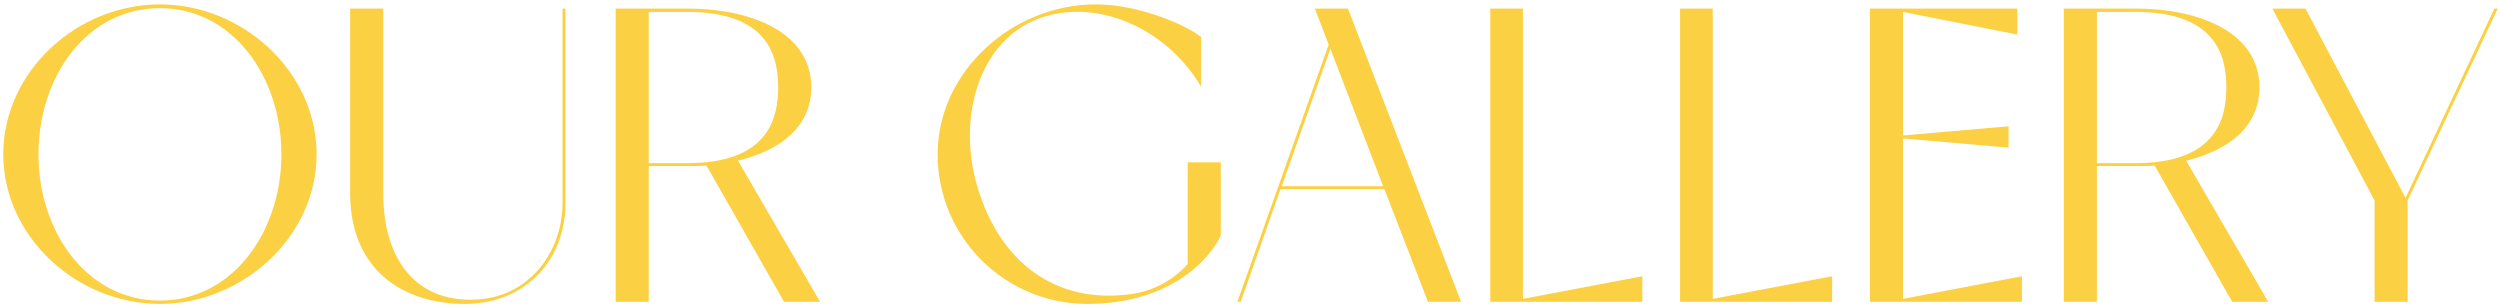 <svg width="746" height="91" viewBox="0 0 746 91" fill="none" xmlns="http://www.w3.org/2000/svg">
<path d="M47.727 1.309C22.977 1.309 0.977 21.309 0.977 46.059C0.977 70.684 22.977 90.684 47.727 90.684C72.352 90.684 94.477 70.684 94.477 46.059C94.477 21.309 72.352 1.309 47.727 1.309ZM47.727 89.684C25.852 89.684 11.477 69.059 11.477 46.059C11.477 22.934 25.852 2.434 47.727 2.434C69.477 2.434 83.977 22.934 83.977 46.059C83.977 69.059 69.477 89.684 47.727 89.684ZM167.862 2.559V60.559C167.862 74.684 158.487 88.059 143.112 89.309C124.987 90.809 114.362 78.309 114.362 57.684V2.559H104.487V57.684C104.487 80.434 120.112 90.684 138.737 90.684C156.362 90.684 168.737 78.059 168.737 60.559V2.559H167.862ZM220.211 47.934C232.711 44.934 242.086 37.934 242.086 26.059C242.086 9.809 224.461 2.559 205.086 2.559H183.711V90.059H193.586V49.559H205.086C207.086 49.559 208.961 49.559 210.836 49.434L233.961 90.059H244.711L220.211 47.934ZM205.086 48.684H193.586V3.559H205.086C228.836 3.559 232.211 16.309 232.211 26.059C232.211 35.809 228.836 48.684 205.086 48.684ZM354.41 48.434V78.809C350.285 83.309 344.66 86.809 337.16 87.809C314.91 90.684 298.535 78.309 291.785 56.184C285.035 34.184 292.785 8.934 314.16 4.309C330.535 0.684 349.16 9.934 358.41 25.934V11.059C354.91 8.059 340.66 1.309 326.91 1.309C302.16 1.309 279.785 21.309 279.785 46.059C279.785 70.684 299.785 90.684 324.41 90.684C348.91 90.684 360.91 77.559 364.285 70.309V48.434H354.41ZM426.108 90.059H435.983L402.233 2.559H392.358L396.483 13.309L369.233 90.059H370.233L382.108 56.434H413.108L426.108 90.059ZM382.483 55.559L396.983 14.559L412.733 55.559H382.483ZM454.447 89.184V2.559H444.697V90.059H490.072V82.434L454.447 89.184ZM511.088 89.184V2.559H501.338V90.059H546.713V82.434L511.088 89.184ZM567.854 89.184V41.309L599.354 44.059V37.684L567.854 40.434V3.559L601.979 10.309V2.559H557.979V90.059H603.354V82.434L567.854 89.184ZM652.34 47.934C664.84 44.934 674.215 37.934 674.215 26.059C674.215 9.809 656.59 2.559 637.215 2.559H615.84V90.059H625.715V49.559H637.215C639.215 49.559 641.09 49.559 642.965 49.434L666.09 90.059H676.84L652.34 47.934ZM637.215 48.684H625.715V3.559H637.215C660.965 3.559 664.34 16.309 664.34 26.059C664.34 35.809 660.965 48.684 637.215 48.684ZM745.321 2.559H744.321L717.821 59.059L687.946 2.559H678.071L708.571 59.809V90.059H718.446V59.809L745.321 2.559Z" fill="#FCD043"/>
</svg>
